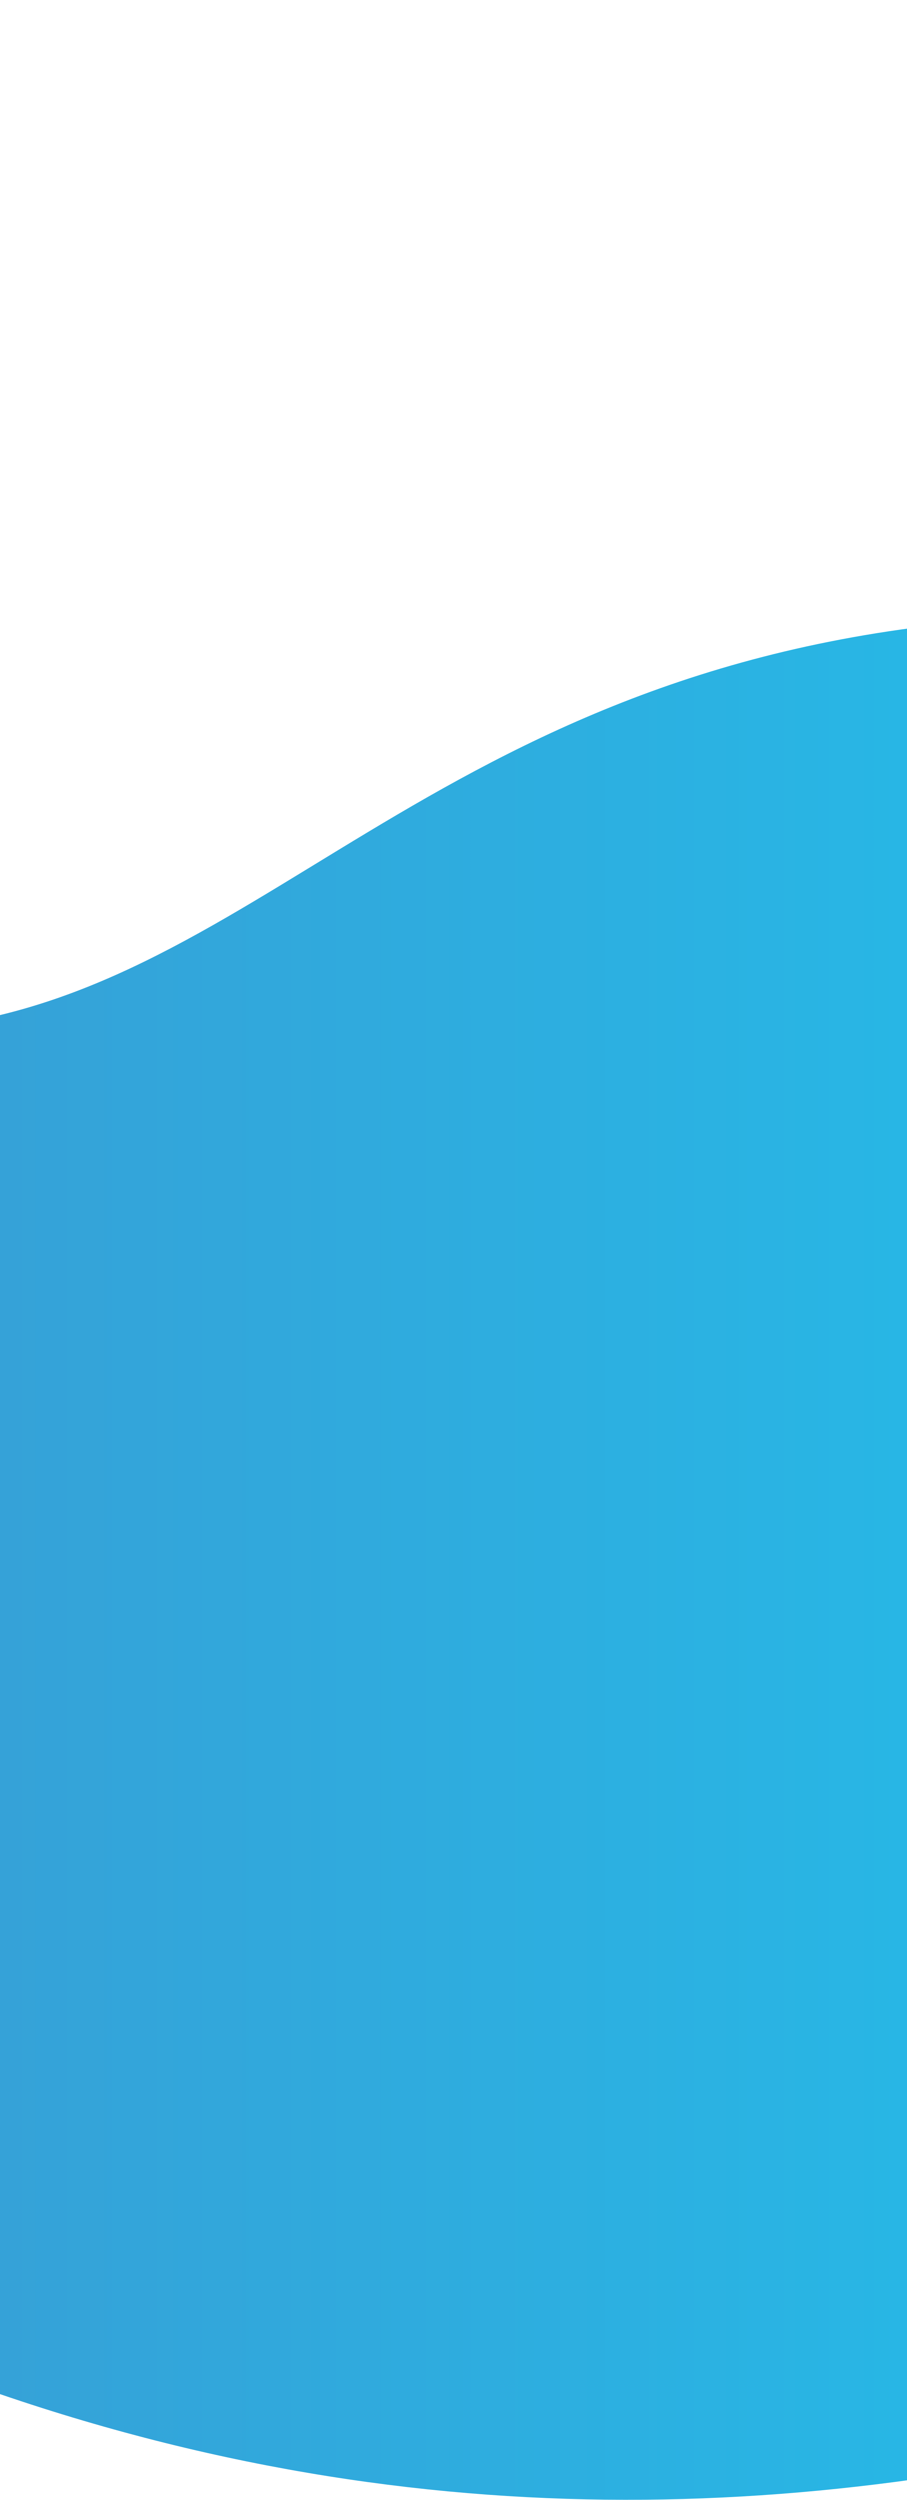 <svg width="360" height="992" viewBox="0 0 360 992" fill="none" xmlns="http://www.w3.org/2000/svg">
<path d="M0 402.795C128 371.938 204.5 237.071 460.5 244.5C716.5 251.929 1093 401 1349 363C1605 325 1792 76.286 1920 0V649.938C1202 294.938 706 1191.57 0 950V402.795Z" fill="url(#paint0_linear)"/>
<defs>
<linearGradient id="paint0_linear" x1="0" y1="495.966" x2="1920" y2="495.966" gradientUnits="userSpaceOnUse">
<stop stop-color="#35A2D8"/>
<stop offset="0.5" stop-color="#12D8FA"/>
<stop offset="1" stop-color="#35A2D8"/>
</linearGradient>
</defs>
</svg>
